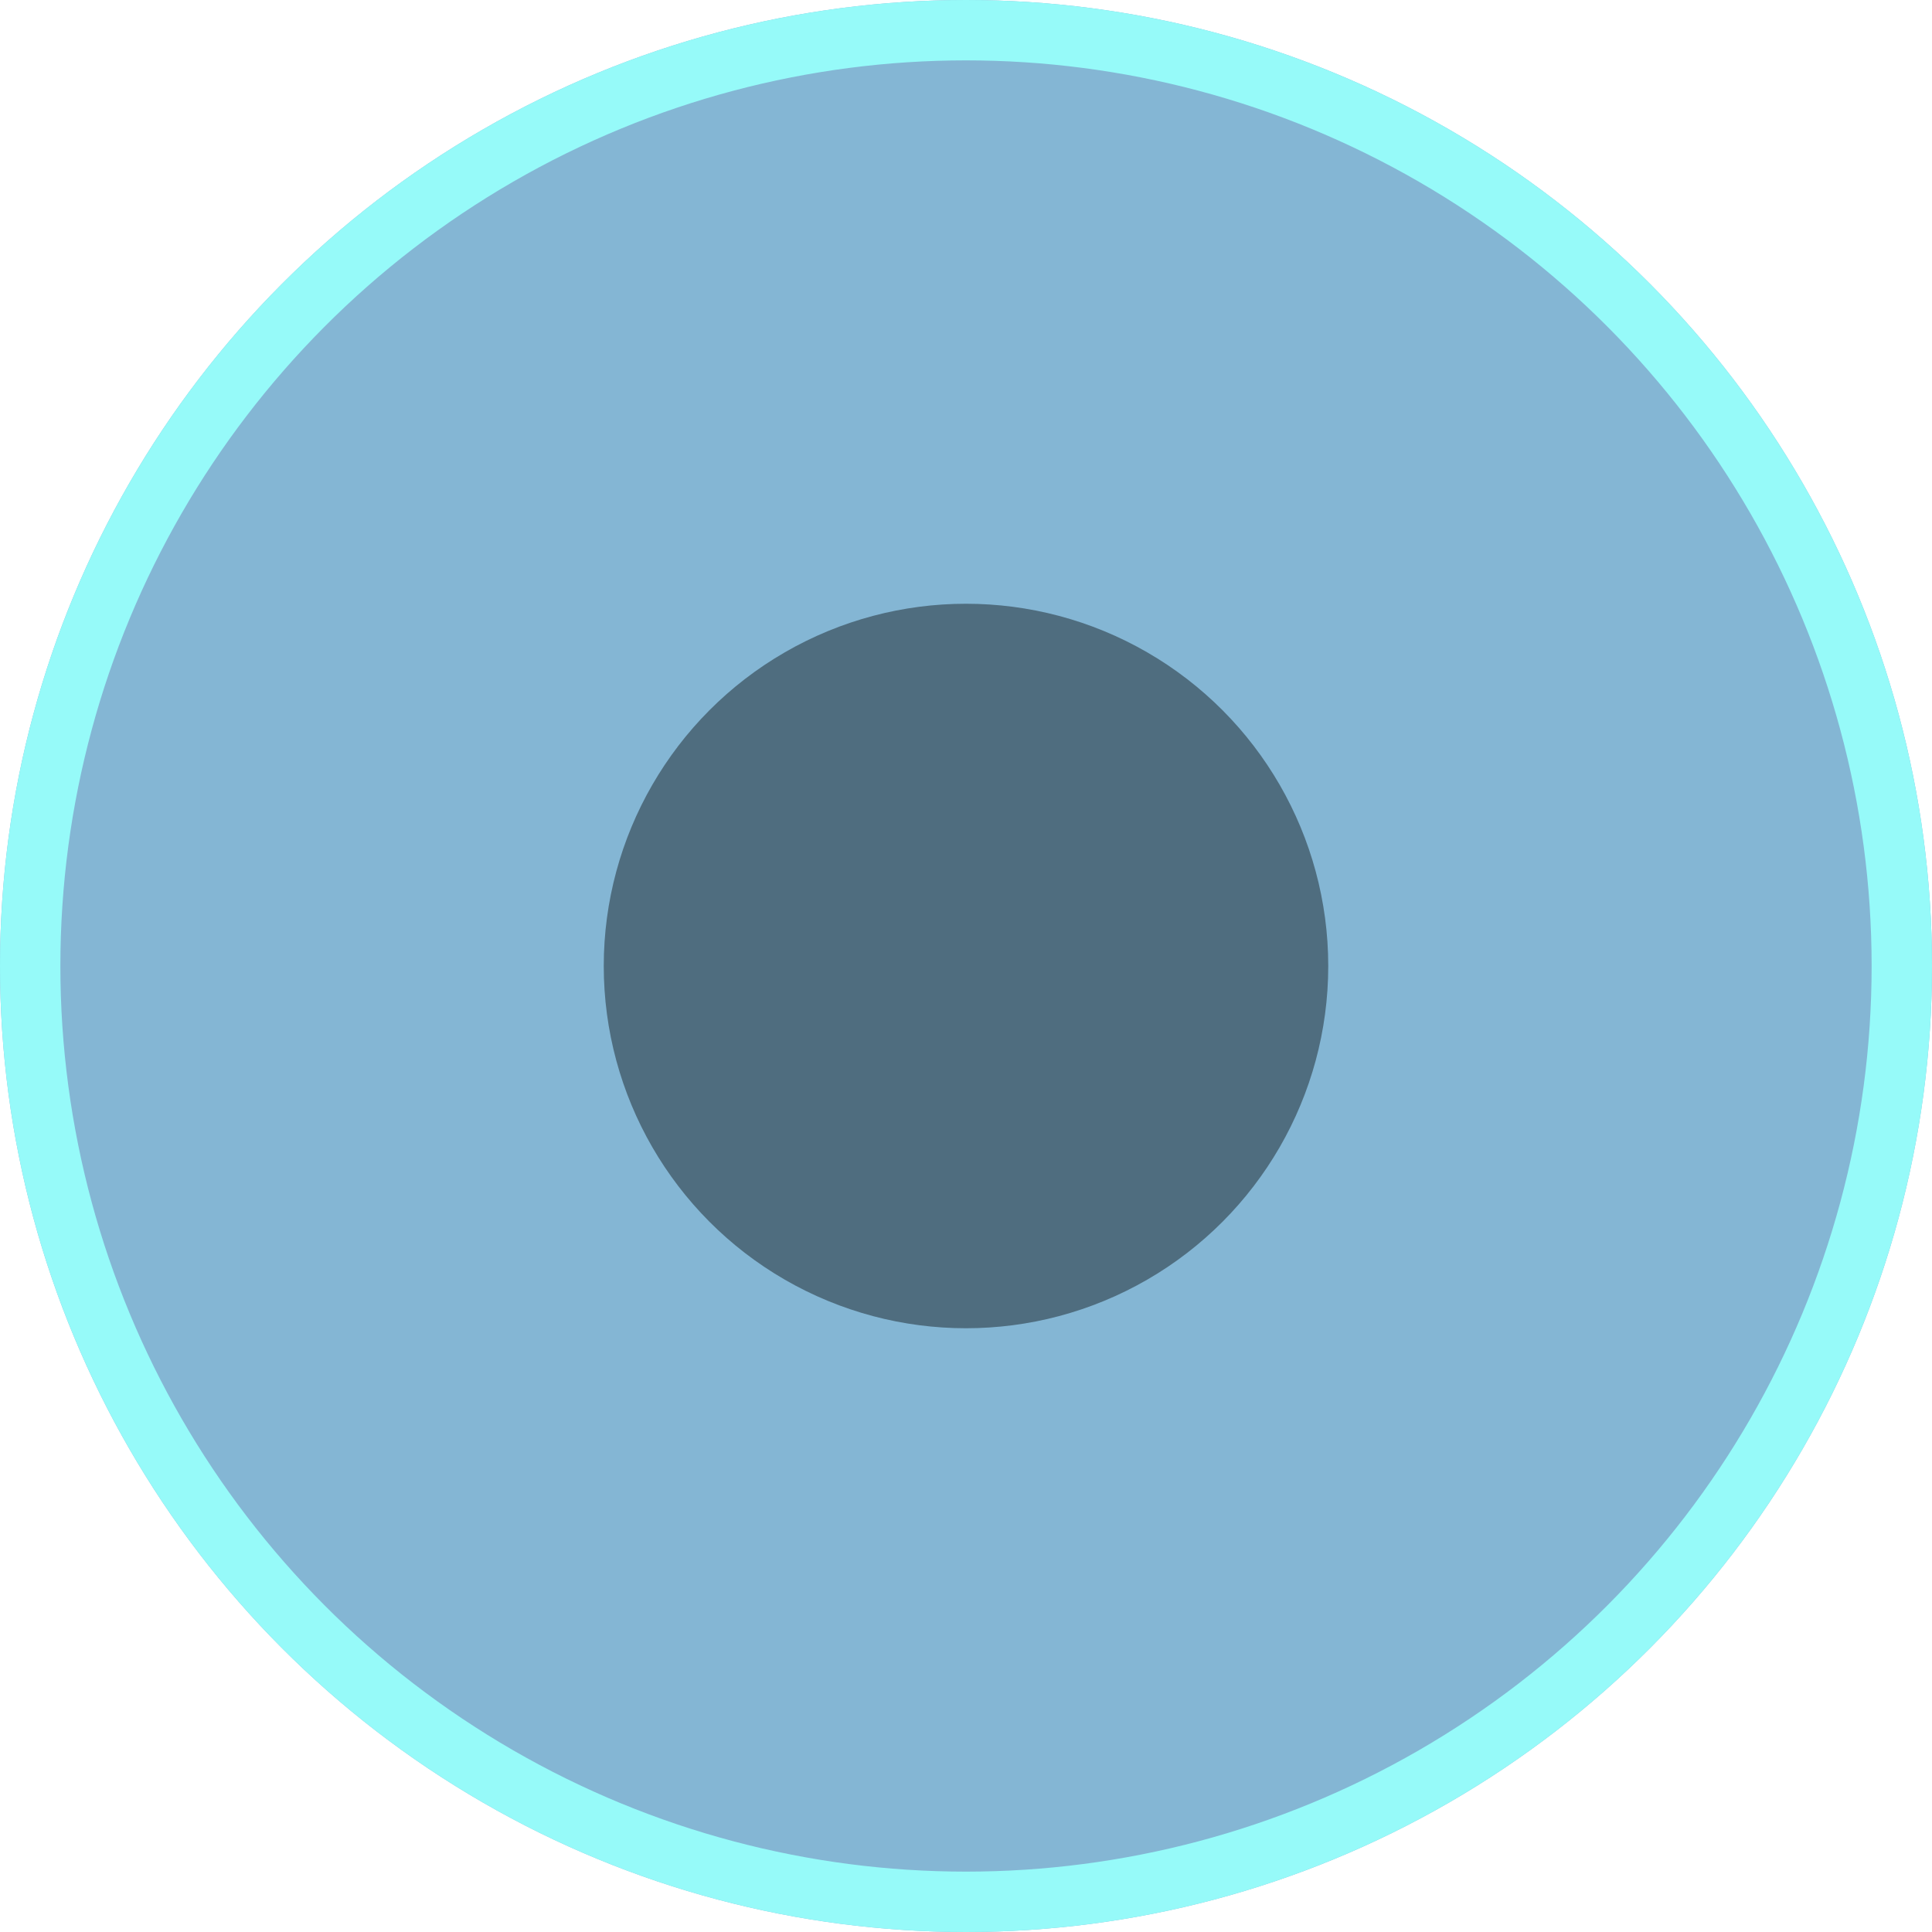 <svg id="Radio_Button_Inactive_On" data-name="Radio Button / Inactive / On" xmlns="http://www.w3.org/2000/svg" viewBox="0 0 16 16">
  <defs>
    <style>
      .cls-1 {
        fill: #096da9;
        stroke: #2df5f3;
        stroke-miterlimit: 10;
        stroke-width: 0.5px;
        opacity: 0.5;
      }

      .cls-2 {
        opacity: 0.4;
      }

      .cls-3 {
        stroke: none;
      }

      .cls-4 {
        fill: none;
      }
    </style>
  </defs>
  <g id="Base" class="cls-1">
    <circle class="cls-3" cx="8" cy="8" r="8"/>
    <circle class="cls-4" cx="8" cy="8" r="7.75"/>
  </g>
  <circle id="Glyph" class="cls-2" cx="3" cy="3" r="3" transform="translate(5 5)"/>
</svg>
